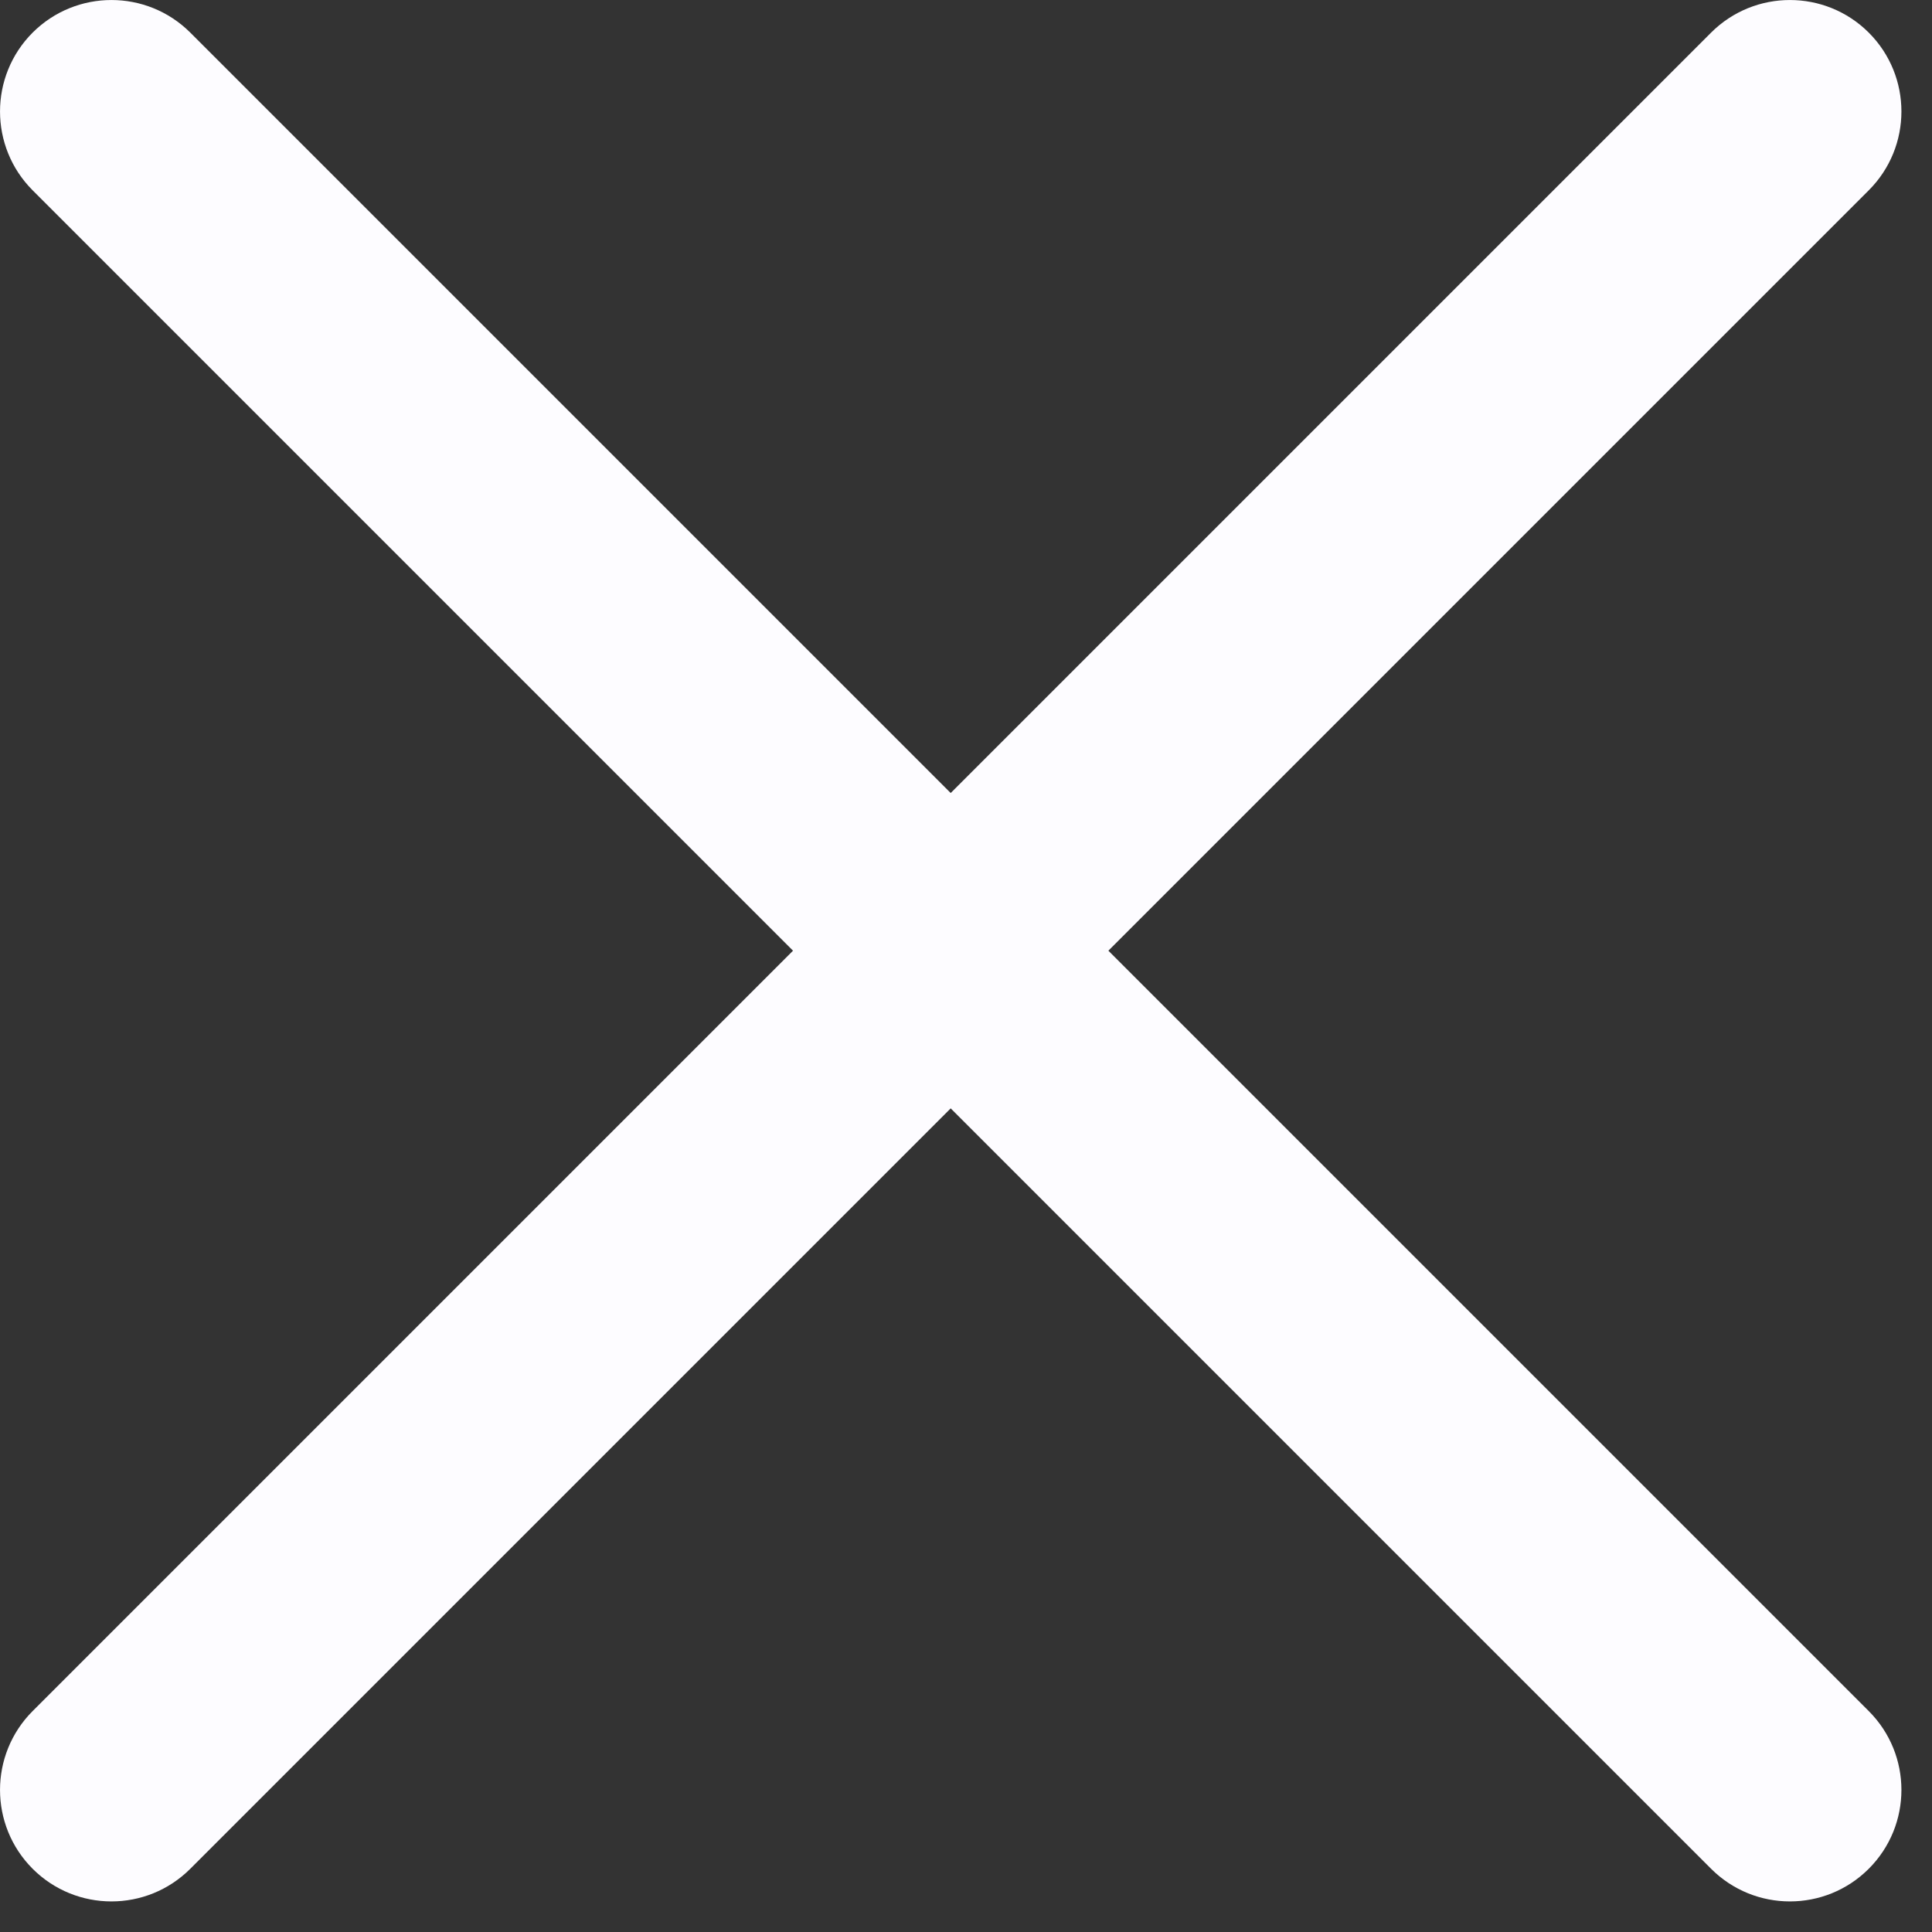<?xml version="1.0" encoding="UTF-8" standalone="no"?>
<svg width="26px" height="26px" viewBox="0 0 26 26" version="1.1" xmlns="http://www.w3.org/2000/svg" xmlns:xlink="http://www.w3.org/1999/xlink">
    <rect x="0" y="0" width="26" height="26" fill="#333333" stroke="none"/>
    <!-- Generator: Sketch 40.2 (33826) - http://www.bohemiancoding.com/sketch -->
    <title>Shape</title>
    <desc>Created with Sketch.</desc>
    <defs></defs>
    <g id="Page-1" stroke="none" stroke-width="1" fill="none" fill-rule="evenodd">
        <path d="M0.439,23.027 C-0.146,23.613 -0.146,24.563 0.439,25.149 C1.025,25.735 1.975,25.735 2.561,25.149 L25.149,2.561 C25.735,1.975 25.735,1.025 25.149,0.439 C24.563,-0.146 23.613,-0.146 23.027,0.439 L0.439,23.027 Z" id="Shape" fill="#FDFCFF"></path>
        <path d="M2.561,0.439 C1.975,-0.146 1.025,-0.146 0.439,0.439 C-0.146,1.025 -0.146,1.975 0.439,2.561 L23.027,25.149 C23.613,25.735 24.563,25.735 25.149,25.149 C25.735,24.563 25.735,23.613 25.149,23.027 L2.561,0.439 Z" id="Shape" fill="#FDFCFF"></path>
    </g>
</svg>